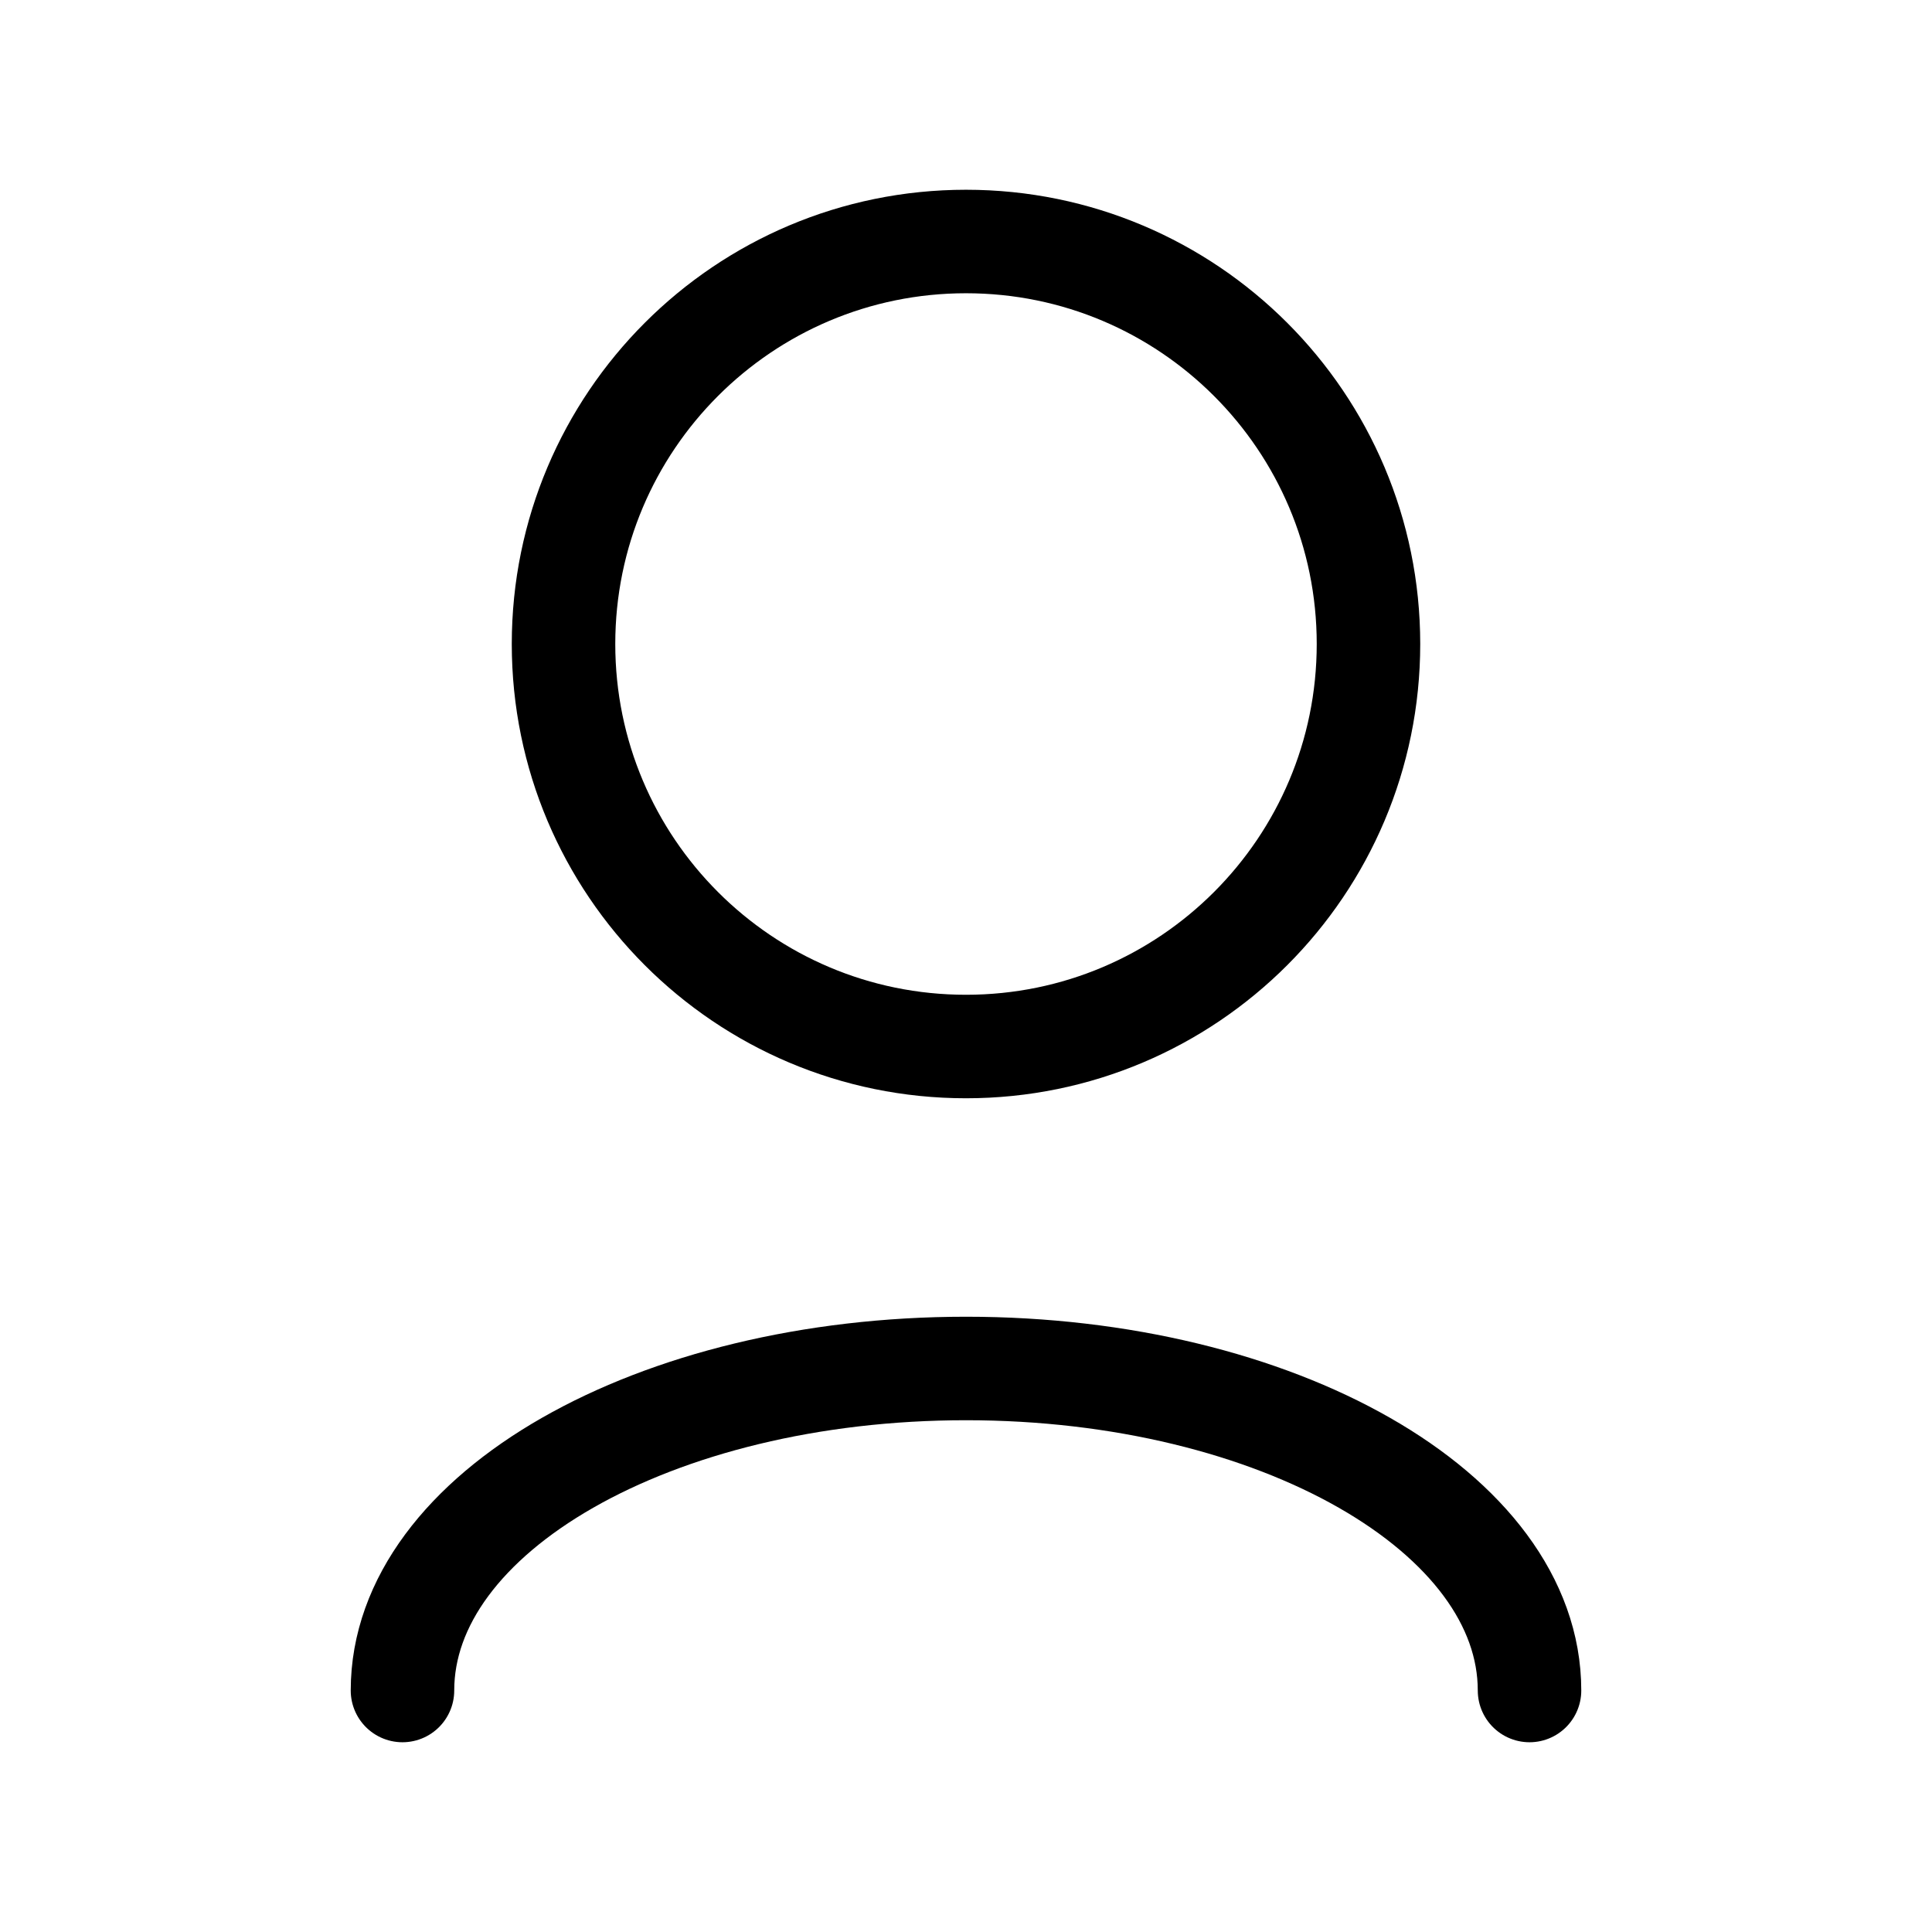 <svg width="28" height="28" viewBox="0 0 28 28" fill="none" xmlns="http://www.w3.org/2000/svg">
<path d="M5.833 24.5C5.833 21.923 9.49 19.833 14 19.833C18.51 19.833 22.167 21.923 22.167 24.5" stroke="currentColor" stroke-width="1.5" stroke-linecap="round" stroke-linejoin="round"/>
<path d="M14 15.167C17.222 15.167 19.833 12.555 19.833 9.333C19.833 6.112 17.222 3.5 14 3.5C10.778 3.5 8.167 6.112 8.167 9.333C8.167 12.555 10.778 15.167 14 15.167Z" stroke="currentColor" stroke-width="1.5" stroke-linecap="round" stroke-linejoin="round"/>
</svg>
